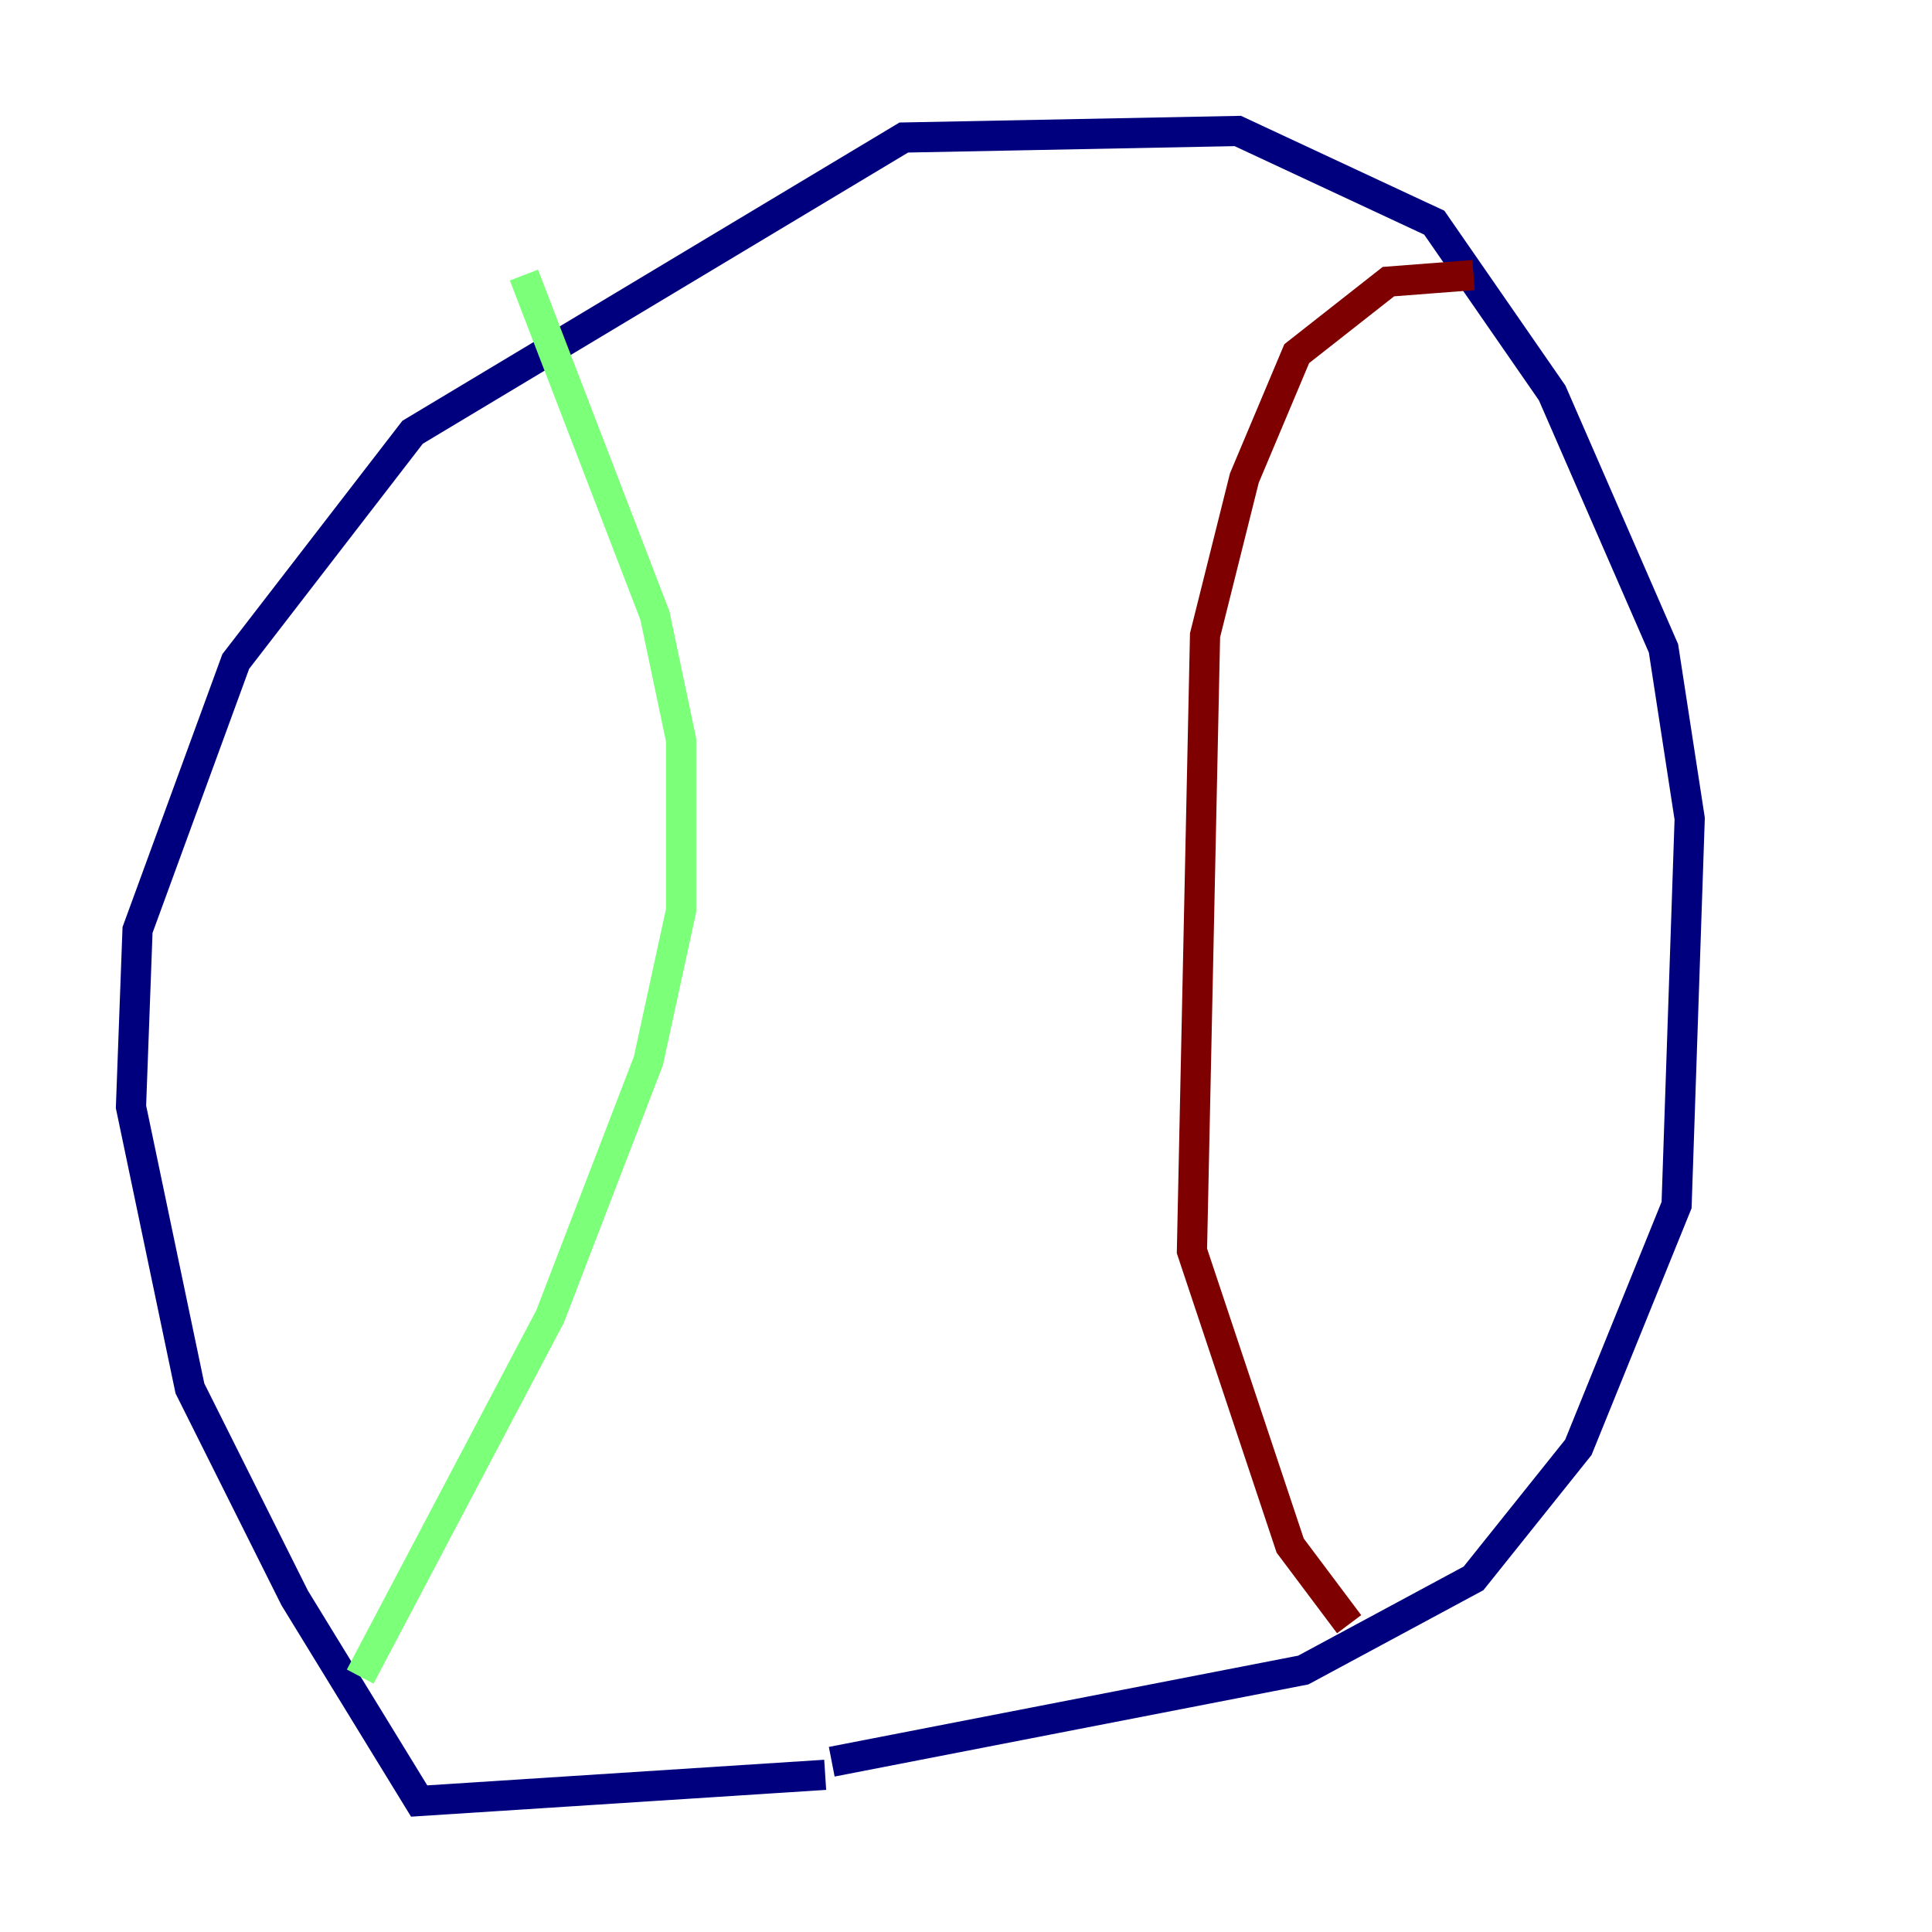 <?xml version="1.0" encoding="utf-8" ?>
<svg baseProfile="tiny" height="128" version="1.2" viewBox="0,0,128,128" width="128" xmlns="http://www.w3.org/2000/svg" xmlns:ev="http://www.w3.org/2001/xml-events" xmlns:xlink="http://www.w3.org/1999/xlink"><defs /><polyline fill="none" points="54.671,117.586 27.77,119.322 19.525,105.871 12.583,91.986 8.678,73.329 9.112,61.614 15.62,43.824 27.336,28.637 59.878,9.112 82.007,8.678 95.024,14.752 102.834,26.034 110.21,42.956 111.946,54.237 111.078,79.837 104.57,95.891 97.627,104.57 86.346,110.644 55.105,116.719" stroke="#00007f" stroke-width="2" /><polyline fill="none" points="34.712,18.224 43.39,40.786 45.125,49.031 45.125,60.312 42.956,70.291 36.447,87.214 23.864,111.078" stroke="#7cff79" stroke-width="2" /><polyline fill="none" points="97.627,18.224 91.986,18.658 85.912,23.43 82.441,31.675 79.837,42.088 78.969,82.875 85.478,102.4 89.383,107.607" stroke="#7f0000" stroke-width="2" /></svg>
